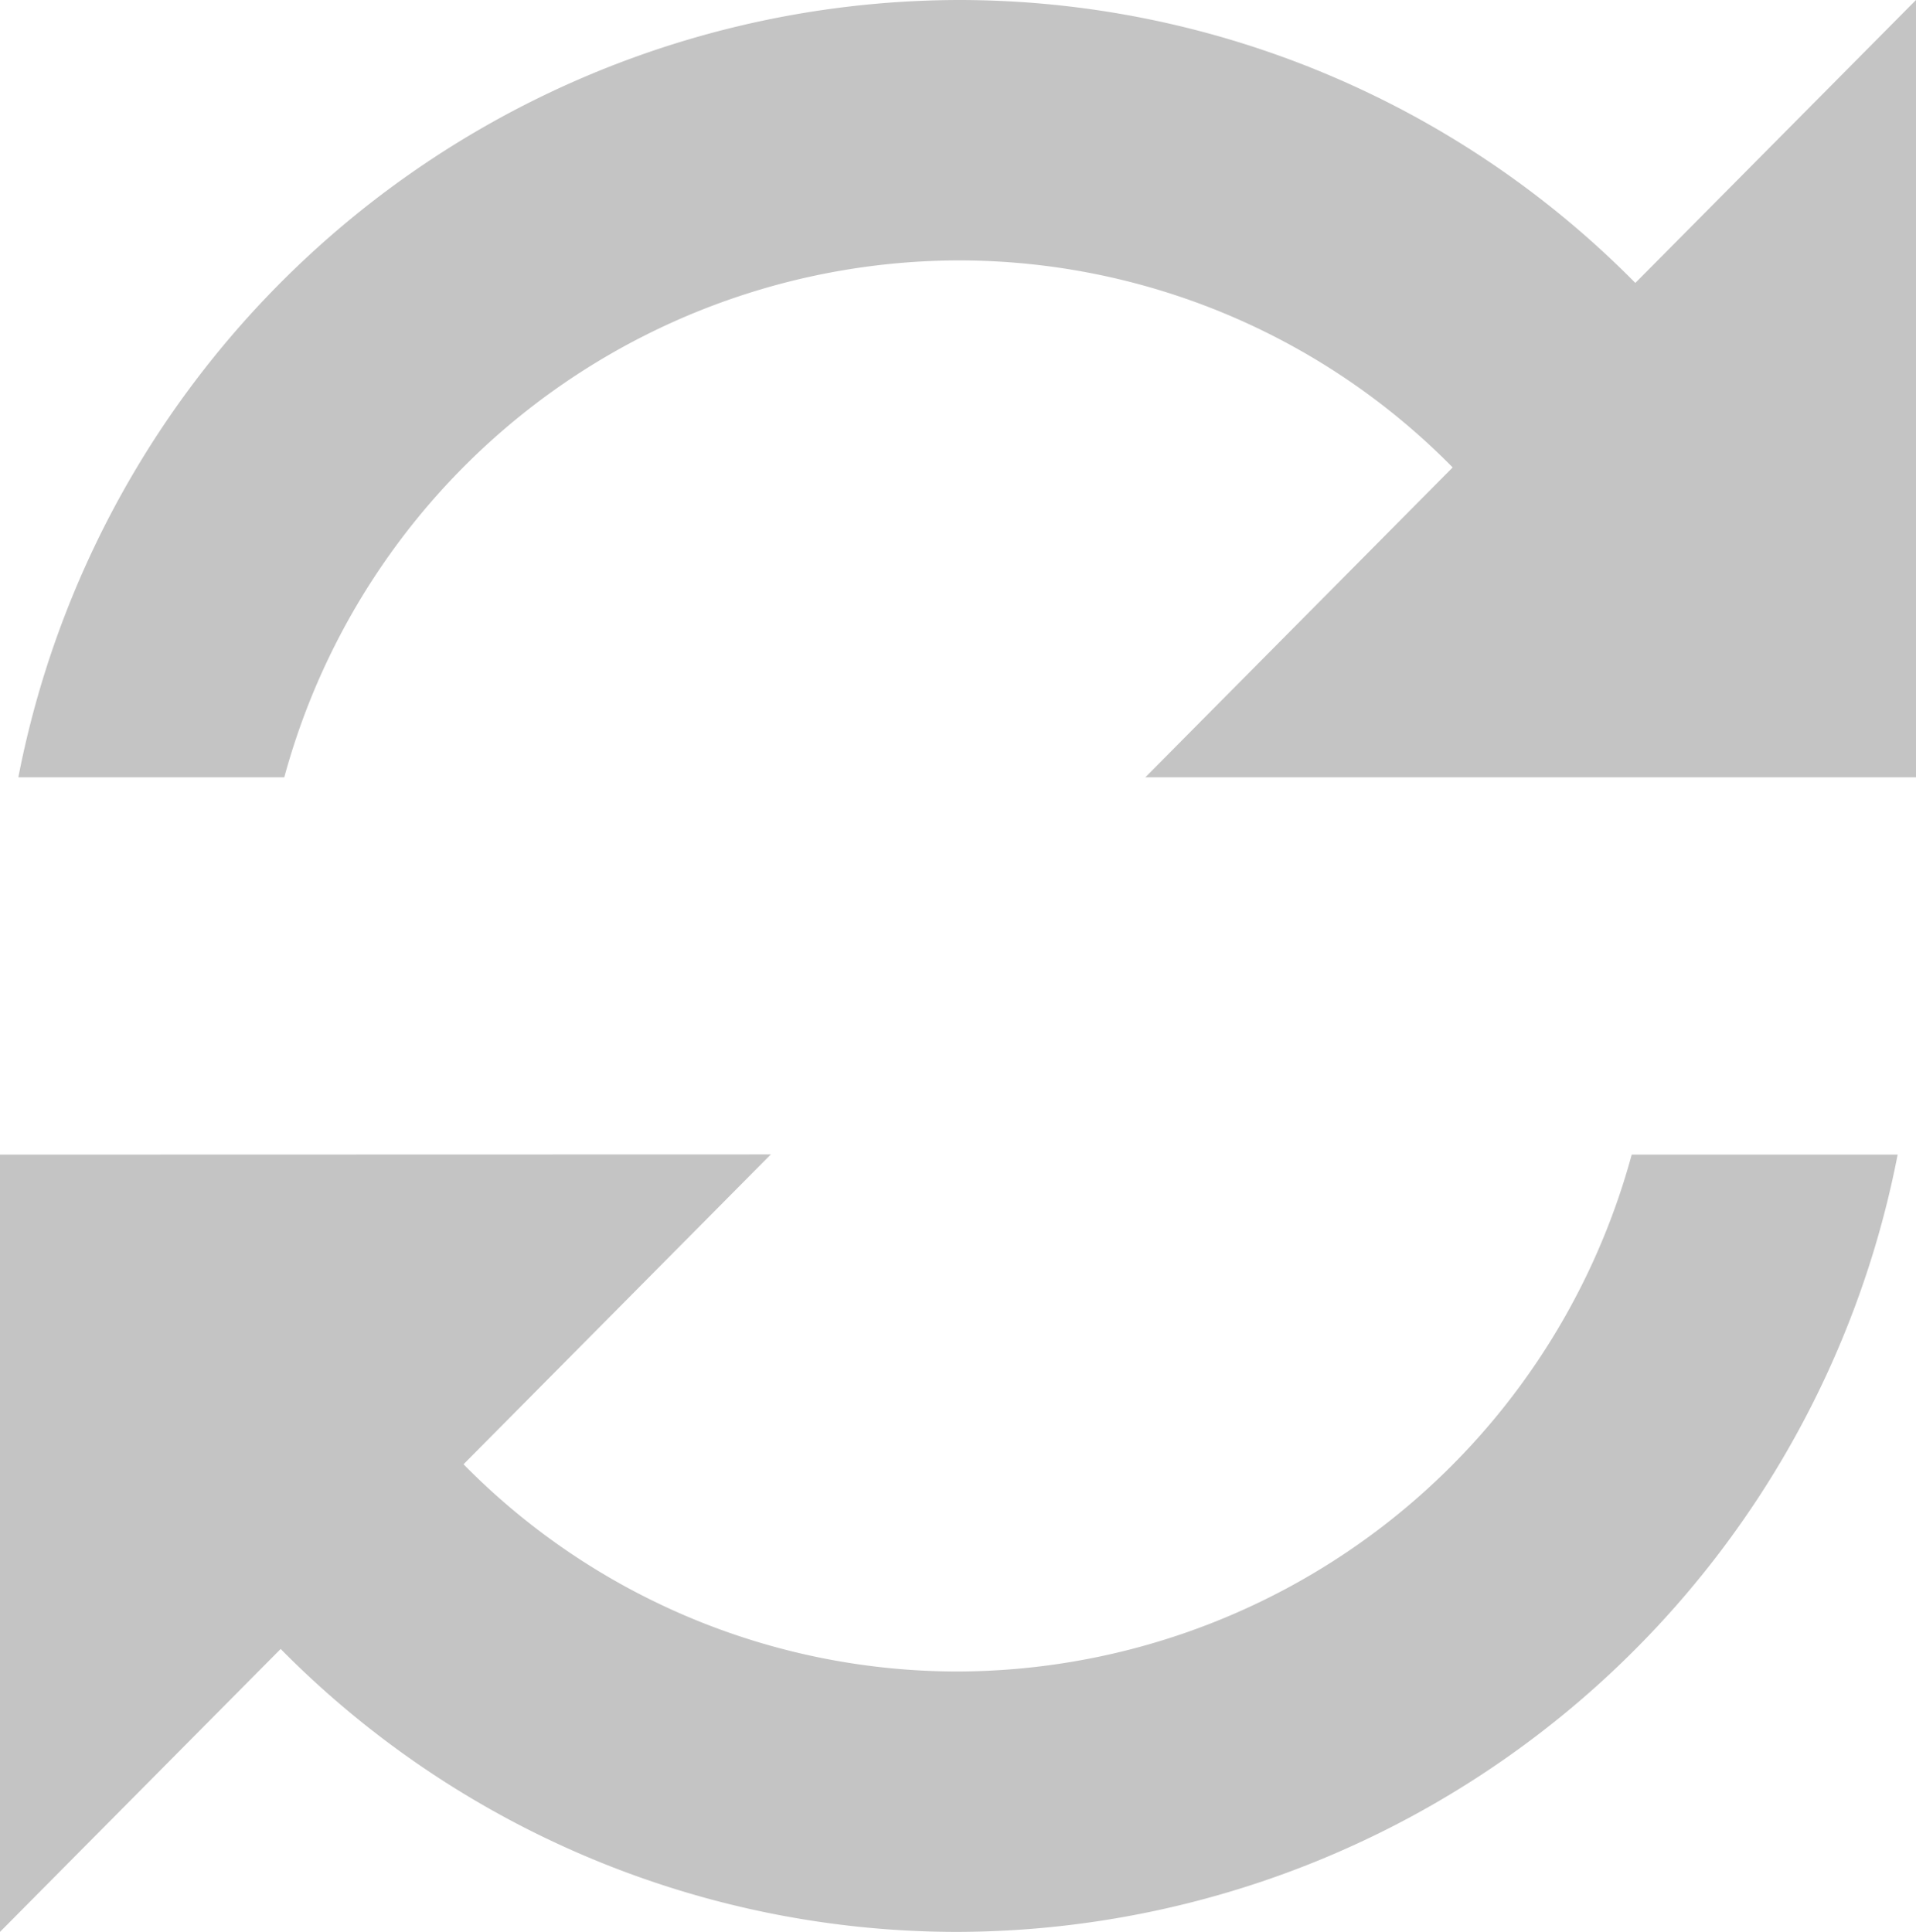 <svg xmlns="http://www.w3.org/2000/svg" width="28.393" height="28.63" viewBox="0 0 28.393 28.63"><defs><style>.a{fill:#c4c4c4;}</style></defs><path class="a" d="M14.2,0A14.231,14.231,0,0,0,.272,11.519H4.213A10.38,10.38,0,0,1,14.2,3.859a10.271,10.271,0,0,1,7.327,3.068l-4.554,4.592H28.393V0L24.234,4.193A14.089,14.089,0,0,0,14.2,0ZM0,17.111V28.63l4.159-4.193A14.089,14.089,0,0,0,14.2,28.63,14.231,14.231,0,0,0,28.121,17.111H24.18a10.38,10.38,0,0,1-9.983,7.66A10.271,10.271,0,0,1,6.869,21.7l4.554-4.592Z"/></svg>